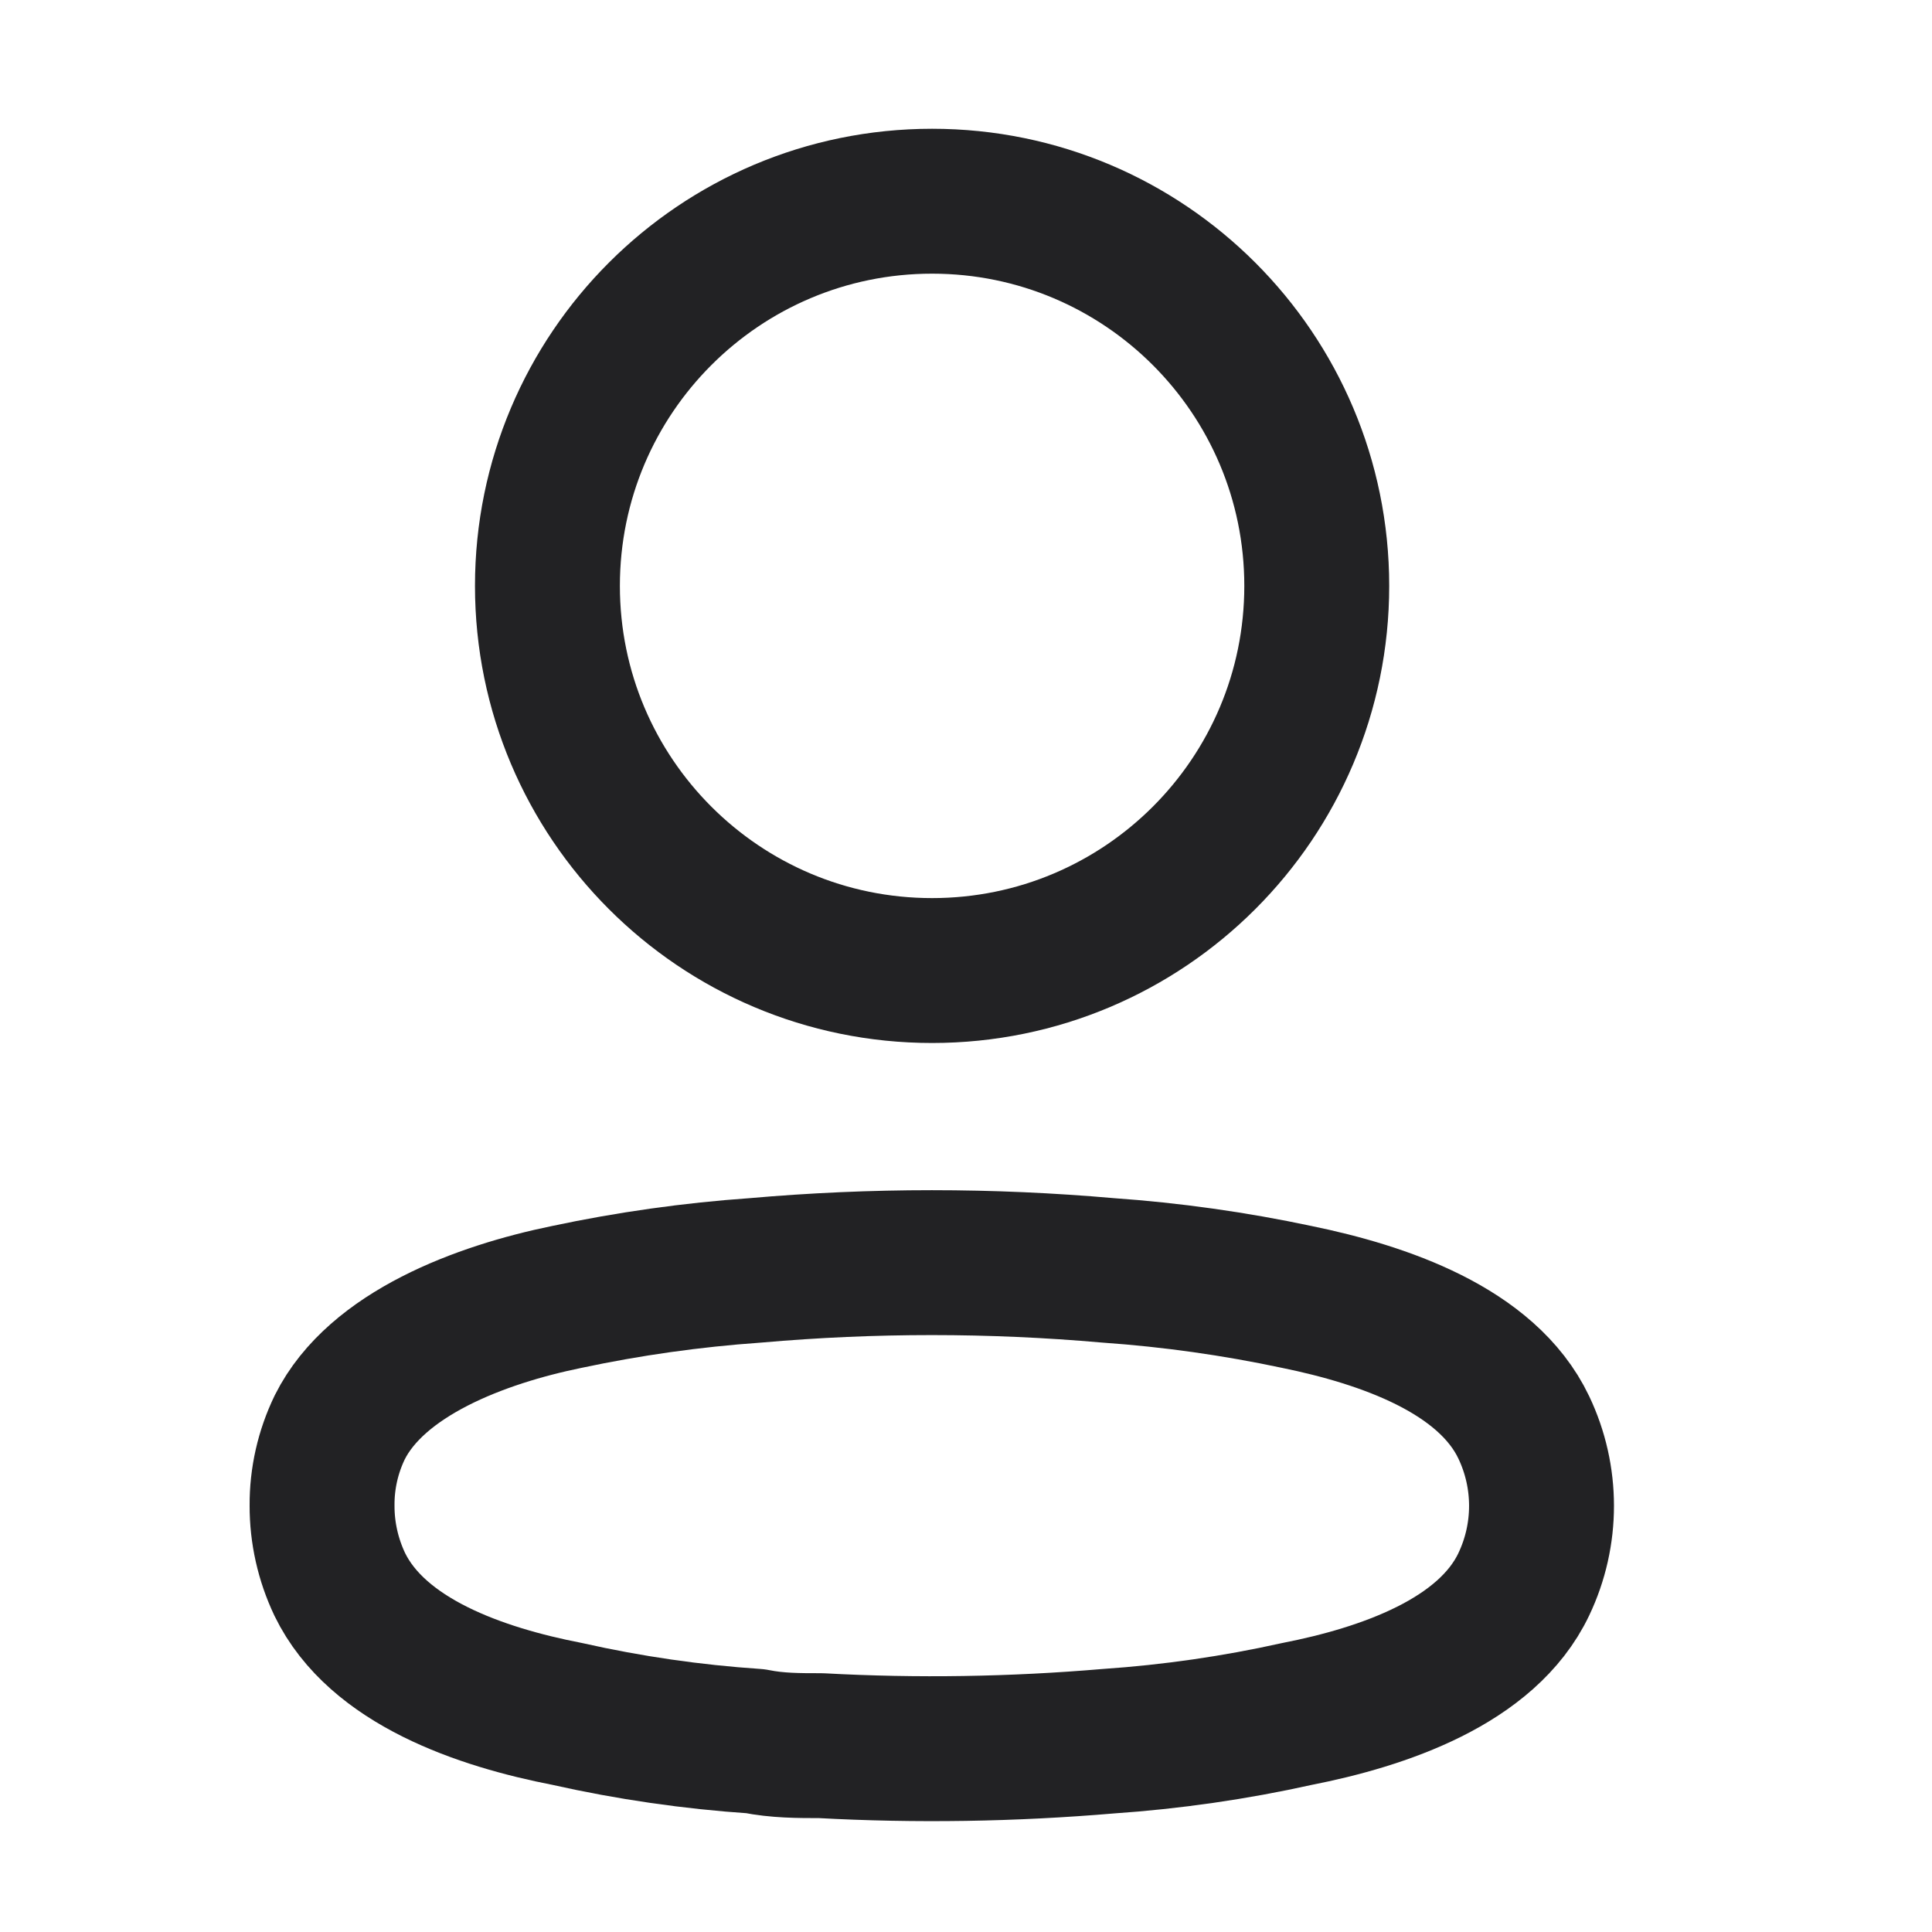 <svg width="20" height="20" viewBox="0 0 20 20" fill="none" xmlns="http://www.w3.org/2000/svg">
<path d="M9.649 10.047C11.848 10.047 13.631 8.264 13.631 6.065C13.631 3.866 11.848 2.083 9.649 2.083C7.45 2.083 5.667 3.866 5.667 6.065C5.667 8.264 7.45 10.047 9.649 10.047Z" stroke="#222224" stroke-width="1.5" stroke-linecap="round" stroke-linejoin="round"/>
<path fill-rule="evenodd" clip-rule="evenodd" d="M3.334 15.585C3.332 15.305 3.395 15.028 3.517 14.776C3.898 14.013 4.973 13.609 5.866 13.426C6.51 13.289 7.162 13.197 7.819 13.151C9.034 13.044 10.257 13.044 11.472 13.151C12.129 13.197 12.781 13.289 13.425 13.426C14.318 13.609 15.393 13.975 15.774 14.776C16.019 15.29 16.019 15.887 15.774 16.401C15.393 17.202 14.318 17.568 13.425 17.743C12.782 17.886 12.129 17.98 11.472 18.025C10.483 18.109 9.489 18.125 8.498 18.071C8.269 18.071 8.047 18.071 7.819 18.025C7.164 17.981 6.514 17.887 5.874 17.743C4.973 17.568 3.906 17.202 3.517 16.401C3.396 16.146 3.333 15.867 3.334 15.585Z" stroke="#222224" stroke-width="1.5" stroke-linecap="round" stroke-linejoin="round"/>
</svg>
